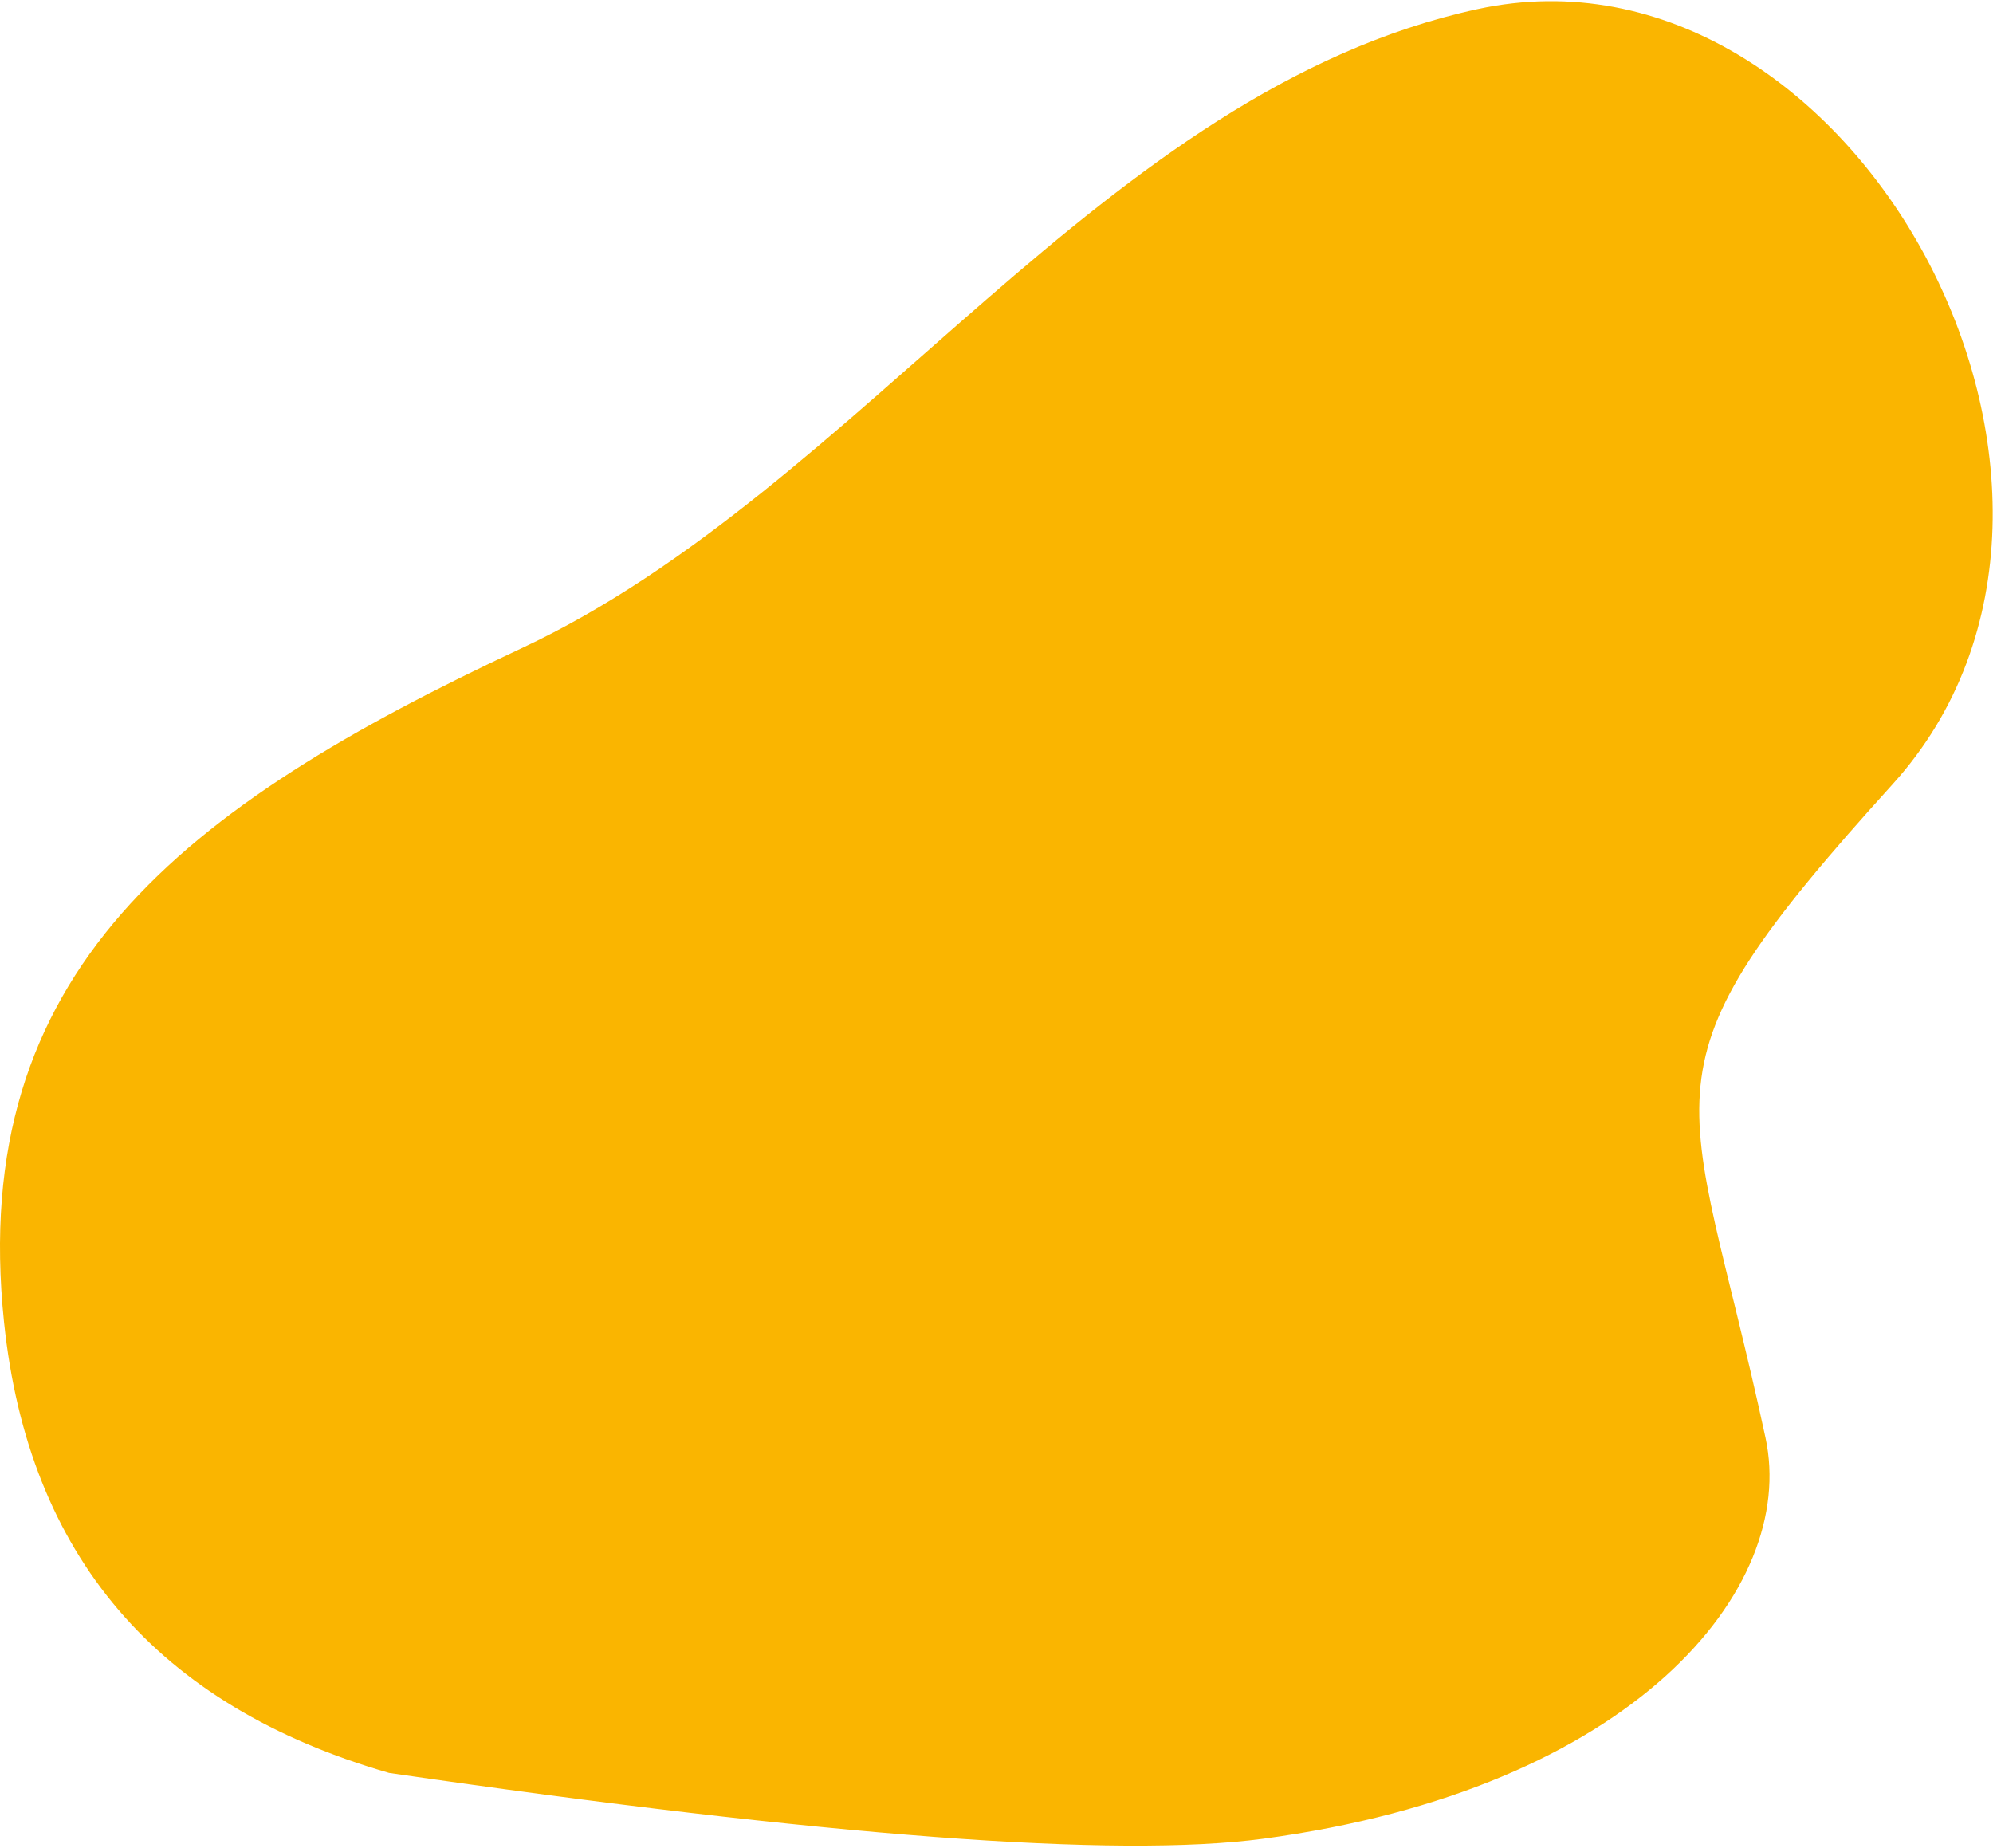 <svg height="318" viewBox="0 0 343 318" width="343" xmlns="http://www.w3.org/2000/svg"><path d="m66.968 305.111c-39.996-11.543-62.087-37.401-66.274-77.577-6.279-60.26 30.554-88.595 89.084-115.983s99.933-96.002 164.529-109.984c64.595-13.983 117.066 82.981 71.426 133.387-45.639 50.406-35.261 50.406-21.882 112.486 5.597 25.975-22.8 60.478-86.435 68.993-25.17 3.369-75.32-.405-150.448-11.322z" fill="#fab500"/></svg>